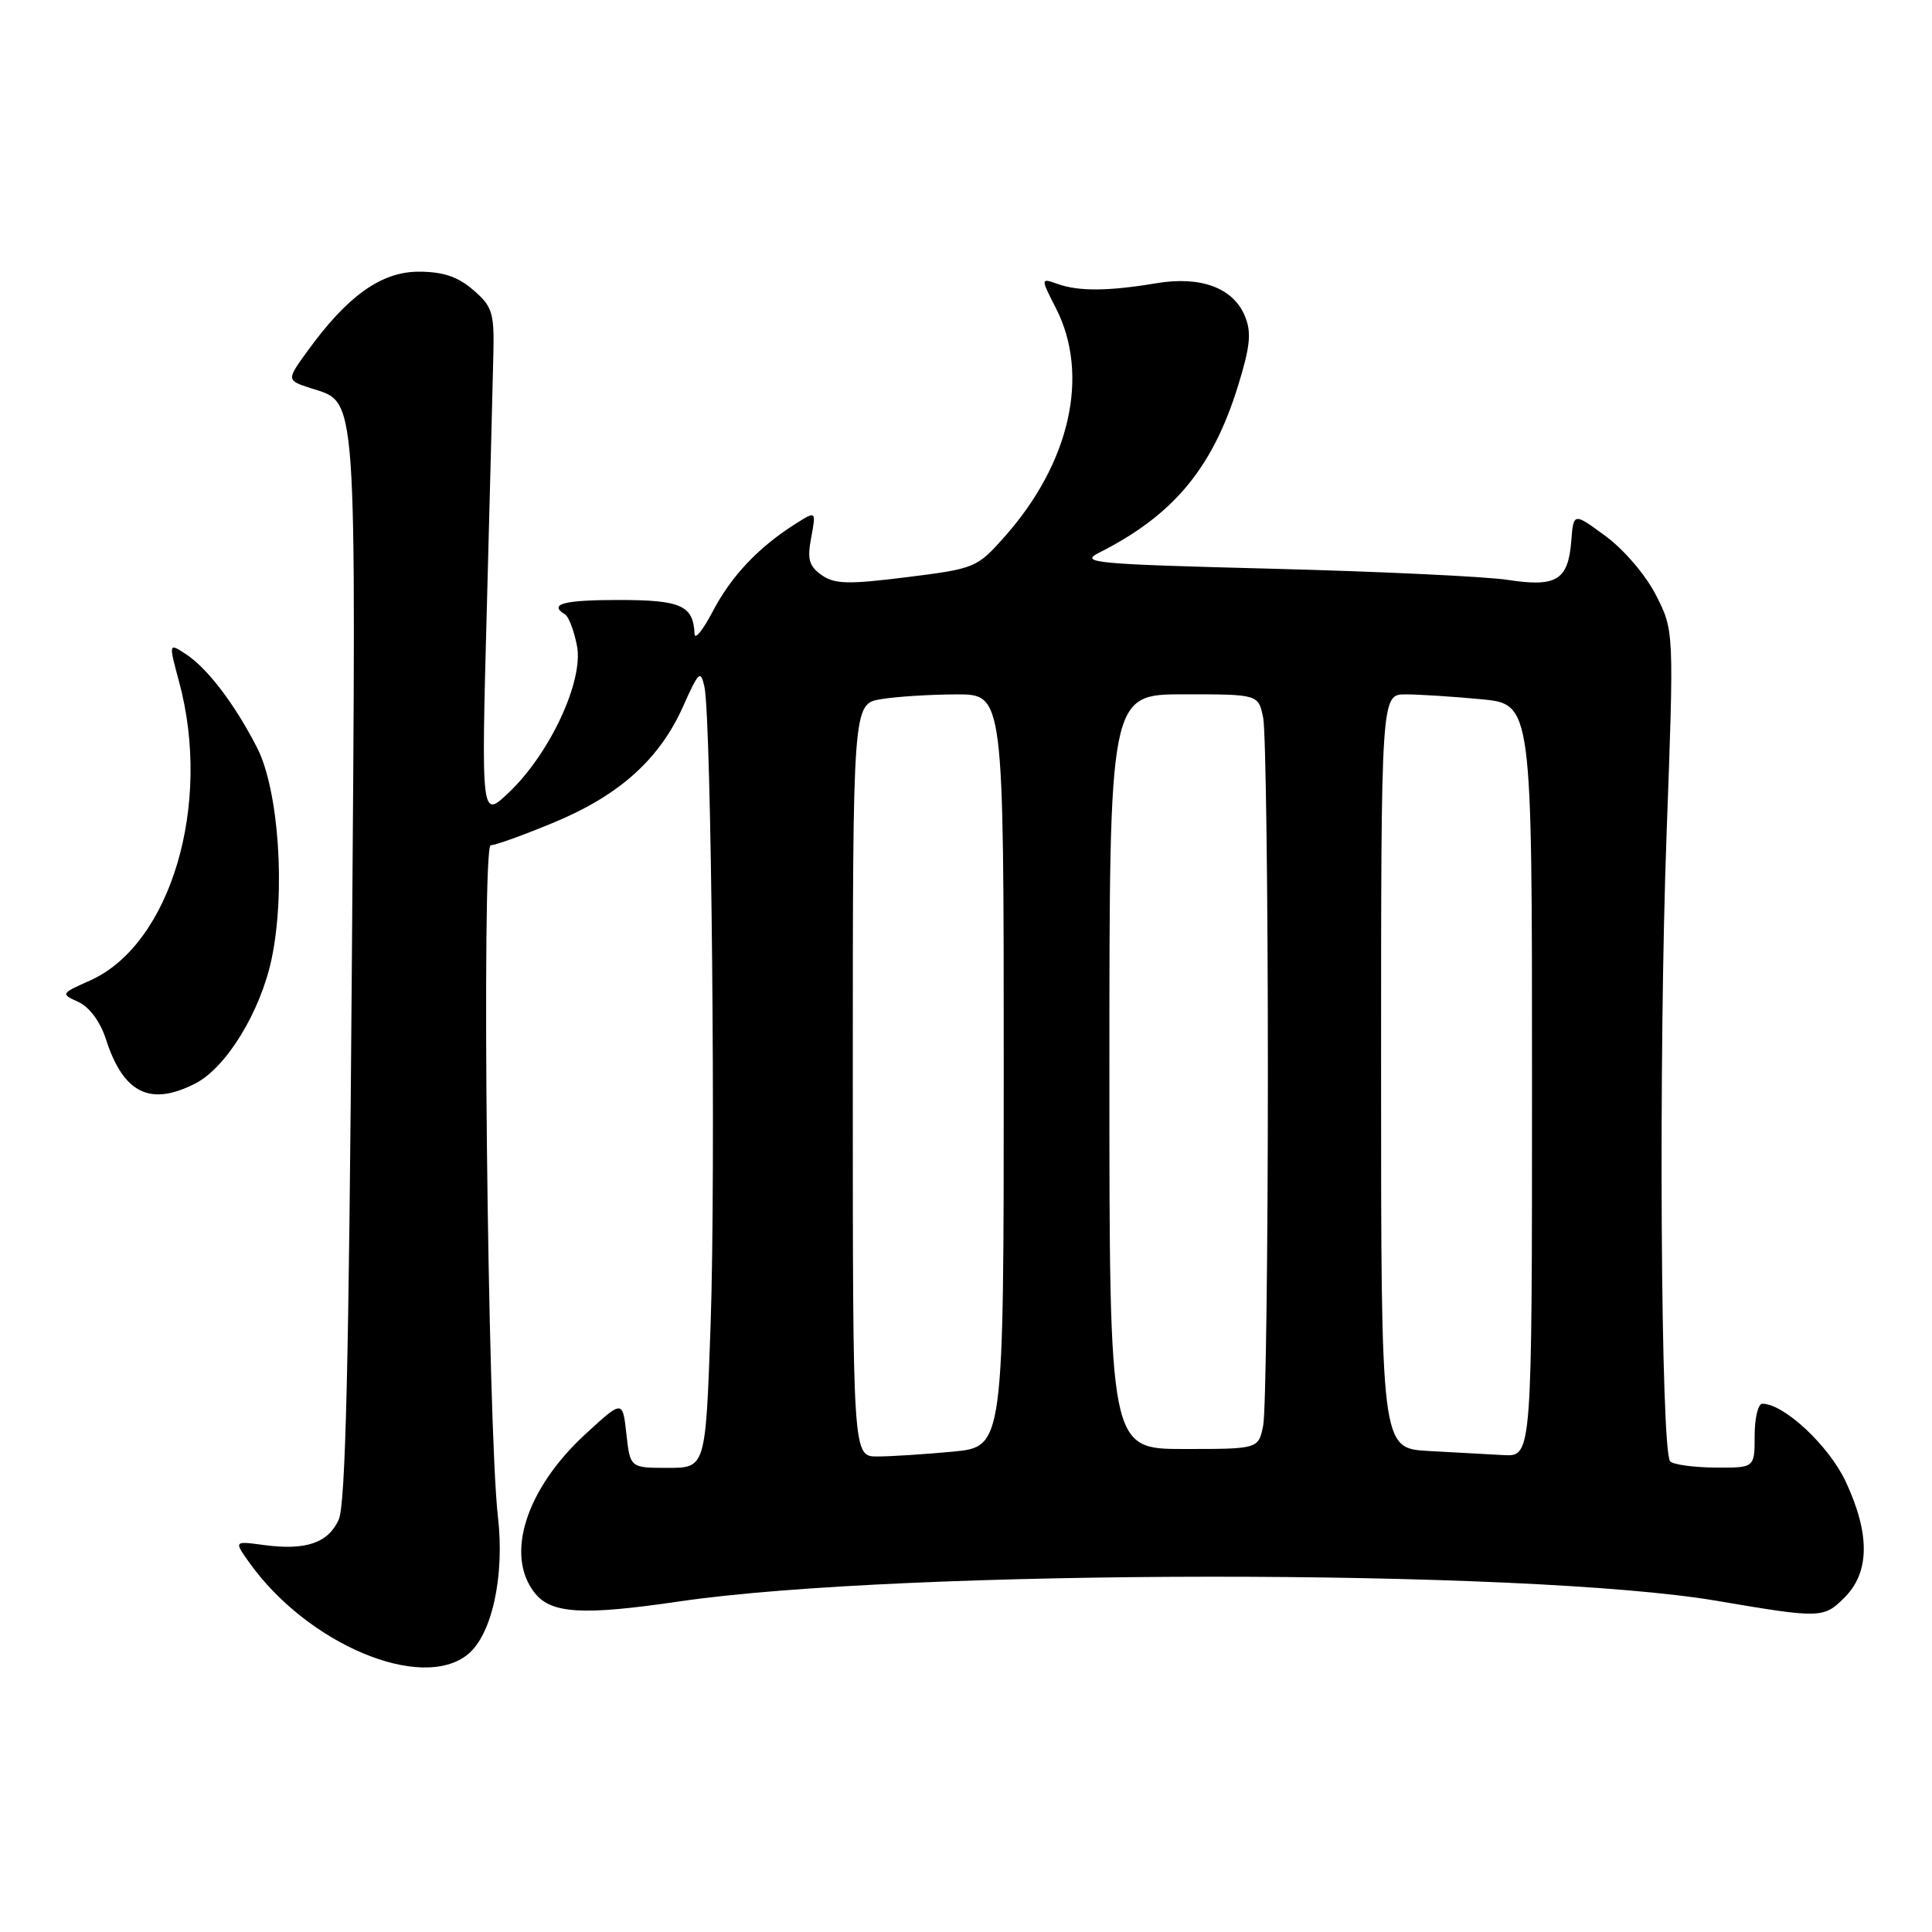 <?xml version="1.0" encoding="UTF-8" standalone="no"?>
<!DOCTYPE svg PUBLIC "-//W3C//DTD SVG 1.1//EN" "http://www.w3.org/Graphics/SVG/1.1/DTD/svg11.dtd" >
<svg xmlns="http://www.w3.org/2000/svg" xmlns:xlink="http://www.w3.org/1999/xlink" version="1.1" viewBox="0 0 256 256">
 <g >
 <path fill="currentColor"
d=" M 61.98 219.22 C 65.18 216.63 66.89 208.85 65.98 201.00 C 64.61 189.12 63.78 112.00 65.02 112.00 C 65.64 112.00 69.44 110.63 73.47 108.95 C 82.11 105.35 87.41 100.58 90.53 93.57 C 92.58 88.97 92.84 88.73 93.34 91.00 C 94.27 95.30 94.86 155.57 94.16 175.50 C 93.50 194.50 93.50 194.50 88.50 194.50 C 83.50 194.50 83.50 194.50 83.00 190.00 C 82.50 185.50 82.50 185.50 77.60 190.00 C 69.66 197.29 66.86 206.13 70.90 211.13 C 73.09 213.83 77.28 214.07 90.00 212.20 C 119.50 207.87 202.23 207.82 227.50 212.12 C 241.27 214.46 241.64 214.45 244.42 211.67 C 247.75 208.34 247.81 203.27 244.58 196.35 C 242.37 191.59 236.39 186.00 233.52 186.00 C 232.96 186.00 232.50 187.91 232.50 190.25 C 232.50 194.50 232.50 194.50 227.29 194.46 C 224.43 194.44 221.73 194.07 221.31 193.64 C 220.05 192.38 219.75 139.84 220.83 110.54 C 221.82 83.58 221.82 83.58 219.45 78.91 C 218.12 76.27 215.21 72.85 212.79 71.07 C 208.50 67.90 208.50 67.90 208.20 71.70 C 207.79 76.88 206.24 77.83 199.80 76.84 C 196.88 76.39 182.85 75.73 168.61 75.36 C 145.05 74.76 142.98 74.57 145.61 73.25 C 155.50 68.26 160.67 62.05 164.06 51.08 C 165.67 45.85 165.85 44.04 164.95 41.87 C 163.40 38.14 159.10 36.54 153.22 37.53 C 146.89 38.59 142.97 38.62 140.18 37.64 C 137.87 36.82 137.87 36.82 139.93 40.87 C 144.42 49.67 141.80 61.33 133.13 71.10 C 129.46 75.24 129.20 75.35 120.15 76.48 C 112.40 77.45 110.60 77.41 108.87 76.20 C 107.20 75.02 106.94 74.11 107.49 71.22 C 108.15 67.67 108.15 67.67 105.33 69.46 C 100.47 72.55 96.90 76.33 94.45 81.00 C 93.16 83.47 92.07 84.83 92.03 84.00 C 91.88 80.24 90.24 79.50 82.04 79.50 C 74.62 79.50 72.63 80.04 74.89 81.43 C 75.37 81.73 76.08 83.62 76.46 85.62 C 77.33 90.25 72.86 99.84 67.44 105.00 C 63.76 108.50 63.76 108.50 64.51 80.50 C 64.92 65.10 65.31 49.87 65.38 46.66 C 65.49 41.43 65.21 40.57 62.69 38.41 C 60.65 36.65 58.70 36.00 55.48 36.00 C 50.54 36.00 46.06 39.19 40.80 46.44 C 37.94 50.38 37.94 50.38 41.19 51.44 C 47.40 53.46 47.20 50.60 46.62 128.09 C 46.23 180.59 45.79 199.37 44.88 201.37 C 43.47 204.47 40.50 205.47 34.94 204.72 C 31.00 204.19 31.00 204.19 33.02 207.03 C 40.73 217.86 55.82 224.21 61.98 219.22 Z  M 25.93 143.54 C 30.00 141.43 34.50 134.07 35.98 127.11 C 37.87 118.17 36.94 104.62 34.03 99.00 C 31.05 93.22 27.48 88.54 24.61 86.66 C 22.34 85.18 22.34 85.18 23.73 90.34 C 28.13 106.62 22.61 125.14 11.94 129.92 C 8.04 131.66 8.02 131.69 10.40 132.77 C 11.85 133.44 13.28 135.37 14.03 137.68 C 16.34 144.89 19.92 146.65 25.93 143.54 Z  M 113.00 143.13 C 113.00 93.26 113.00 93.26 116.75 92.64 C 118.81 92.30 123.31 92.02 126.75 92.01 C 133.00 92.00 133.00 92.00 133.00 141.86 C 133.00 191.71 133.00 191.71 126.25 192.35 C 122.54 192.70 118.04 192.99 116.25 192.99 C 113.00 193.00 113.00 193.00 113.00 143.13 Z  M 189.25 192.26 C 183.00 191.90 183.00 191.90 183.00 141.95 C 183.00 92.00 183.00 92.00 186.25 92.01 C 188.04 92.01 192.54 92.30 196.25 92.65 C 203.00 93.29 203.00 93.29 203.00 143.14 C 203.00 193.00 203.00 193.00 199.25 192.81 C 197.19 192.70 192.69 192.45 189.25 192.26 Z  M 147.00 142.00 C 147.00 92.00 147.00 92.00 156.88 92.00 C 166.75 92.00 166.75 92.00 167.38 95.12 C 167.72 96.84 168.00 117.94 168.00 142.00 C 168.00 166.06 167.72 187.16 167.38 188.88 C 166.75 192.00 166.75 192.00 156.88 192.00 C 147.00 192.00 147.00 192.00 147.00 142.00 Z "/>
</g>
</svg>